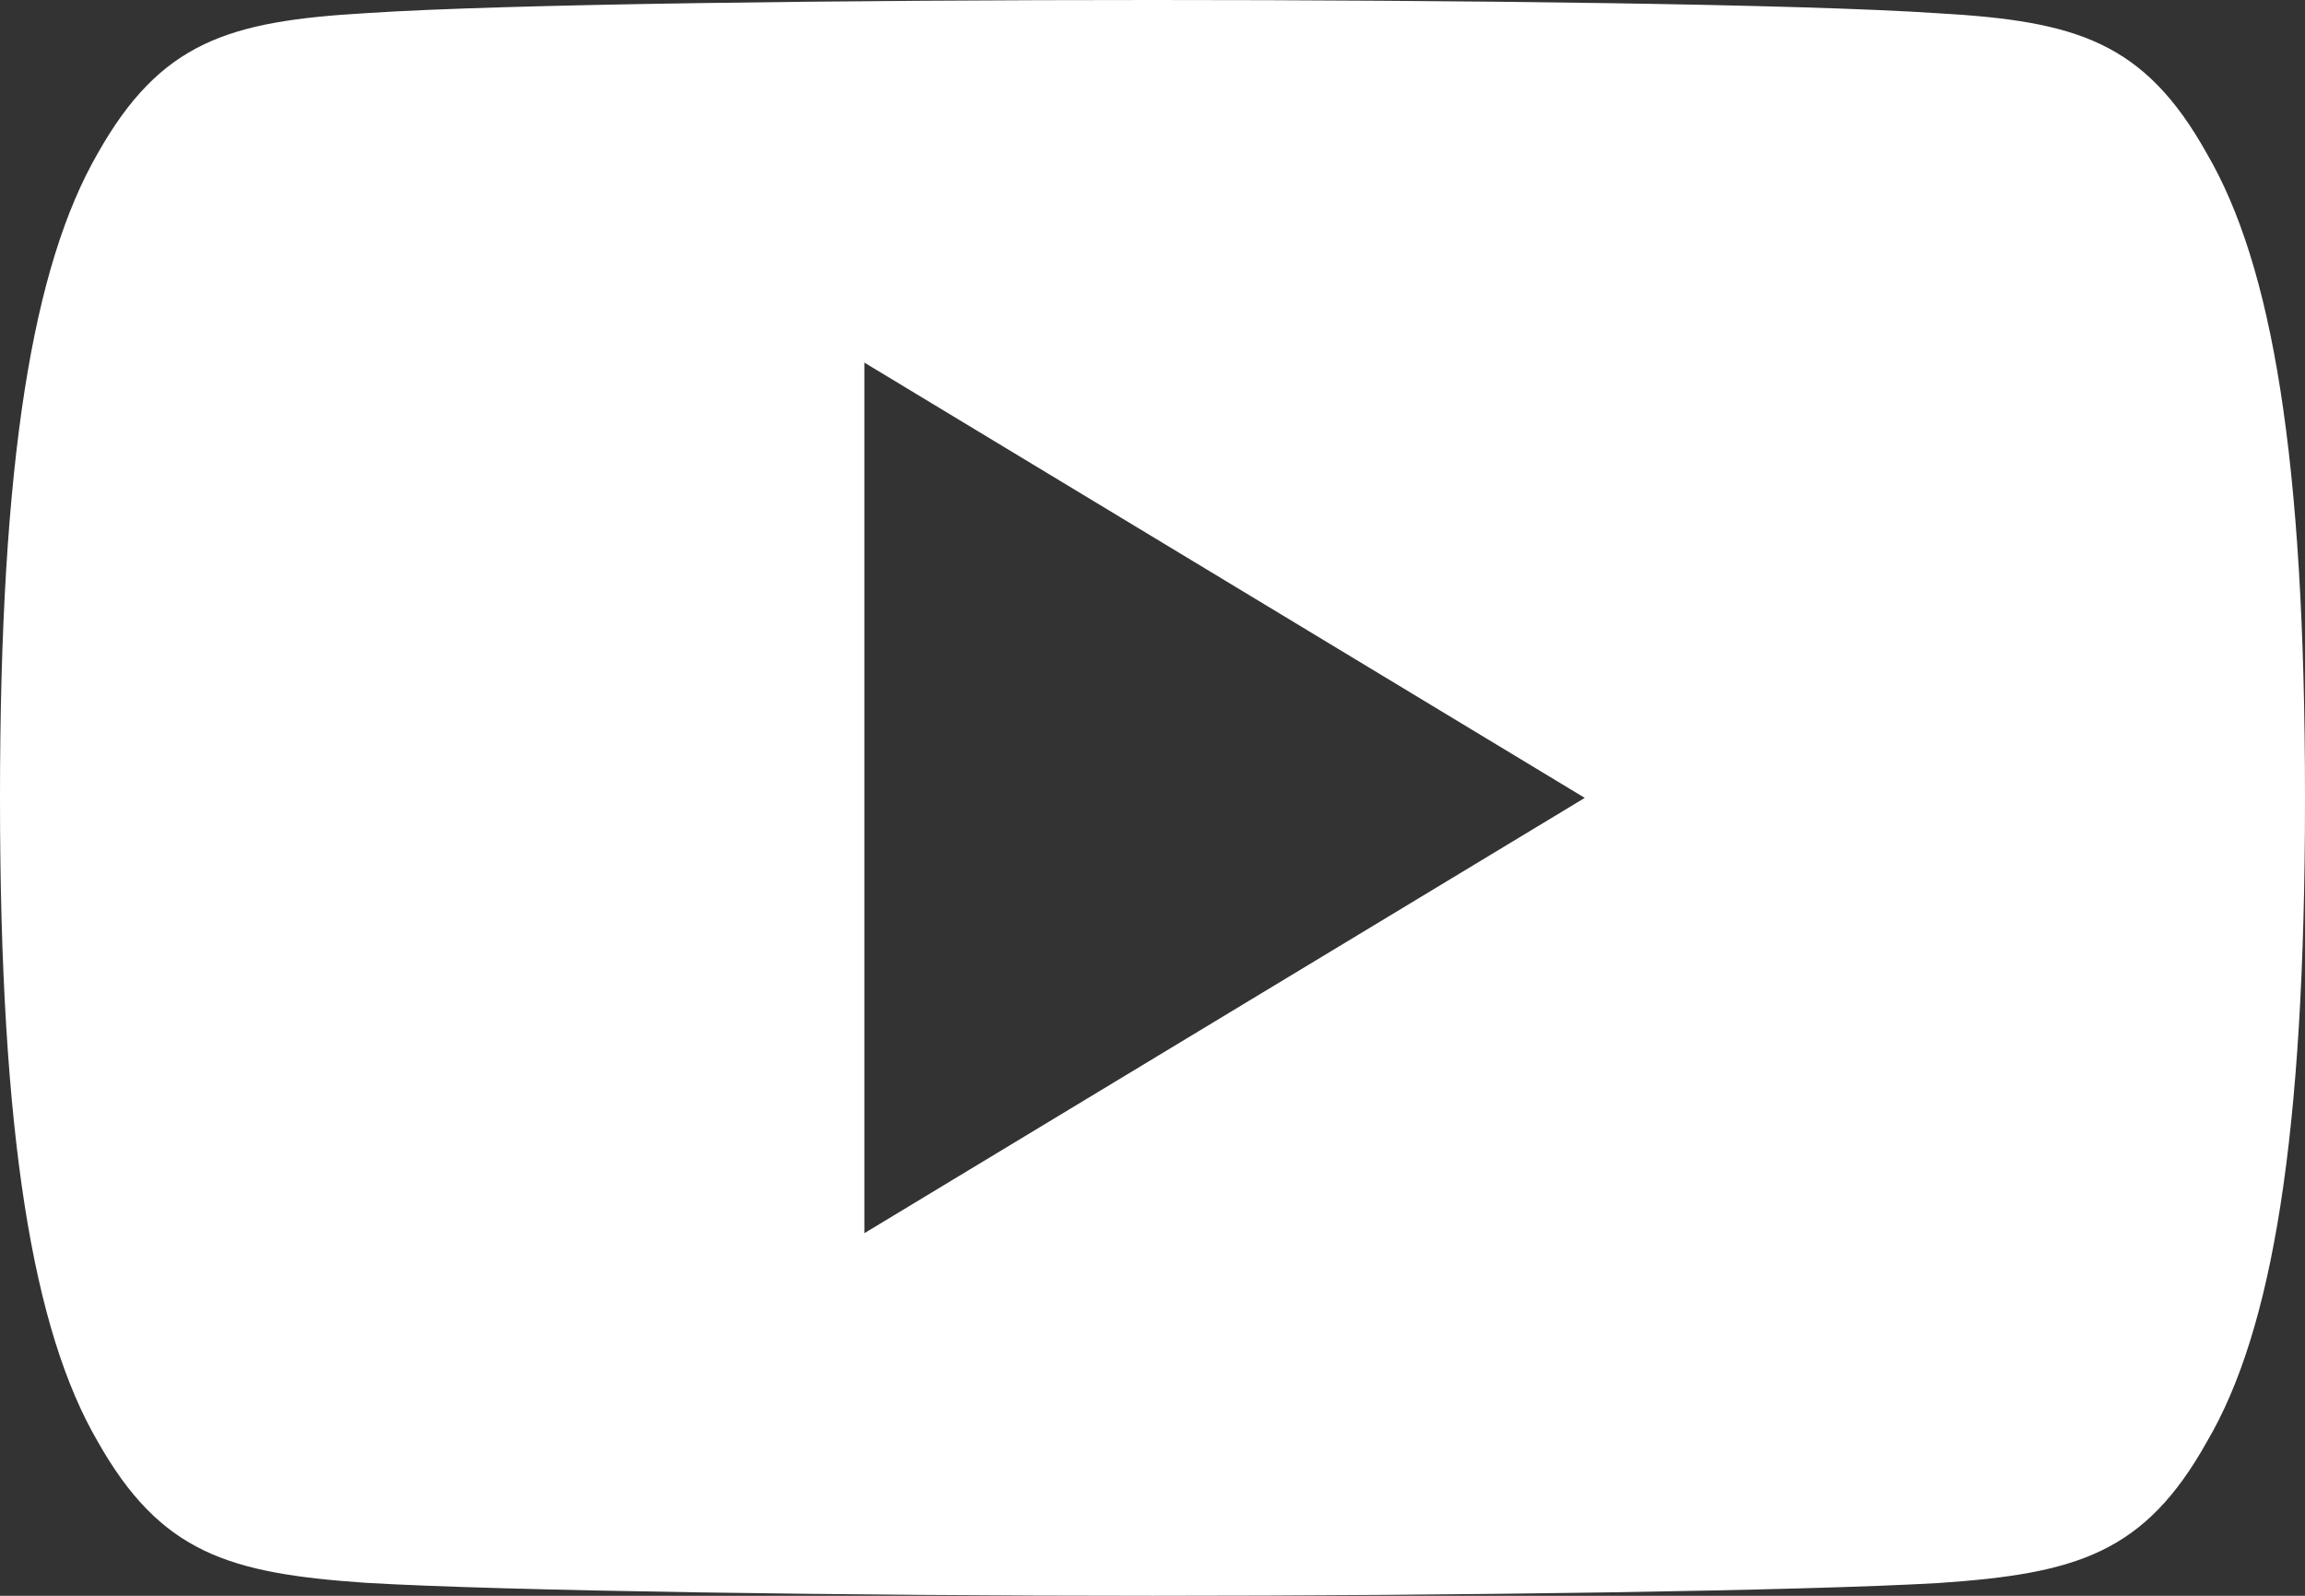 <svg width="13" height="9" viewBox="0 0 13 9" fill="none" xmlns="http://www.w3.org/2000/svg">
<rect x="0" y="0" width="13" height="9" fill="#333333" stroke="none"/>
<path d="M12.447 0.867C12.095 0.236 11.712 0.119 10.933 0.075C10.155 0.022 8.197 0 6.502 0C4.803 0 2.845 0.022 2.067 0.074C1.289 0.119 0.906 0.235 0.55 0.867C0.187 1.498 0 2.585 0 4.498C0 4.499 0 4.5 0 4.5C0 4.502 0 4.502 0 4.502V4.504C0 6.409 0.187 7.504 0.55 8.128C0.906 8.759 1.289 8.874 2.066 8.927C2.845 8.973 4.803 9 6.502 9C8.197 9 10.155 8.973 10.934 8.928C11.713 8.875 12.096 8.76 12.448 8.129C12.815 7.504 13 6.41 13 4.505C13 4.505 13 4.502 13 4.501C13 4.501 13 4.499 13 4.498C13 2.585 12.815 1.498 12.447 0.867ZM4.875 6.955V2.045L8.938 4.5L4.875 6.955Z" fill="white"/>
</svg>
